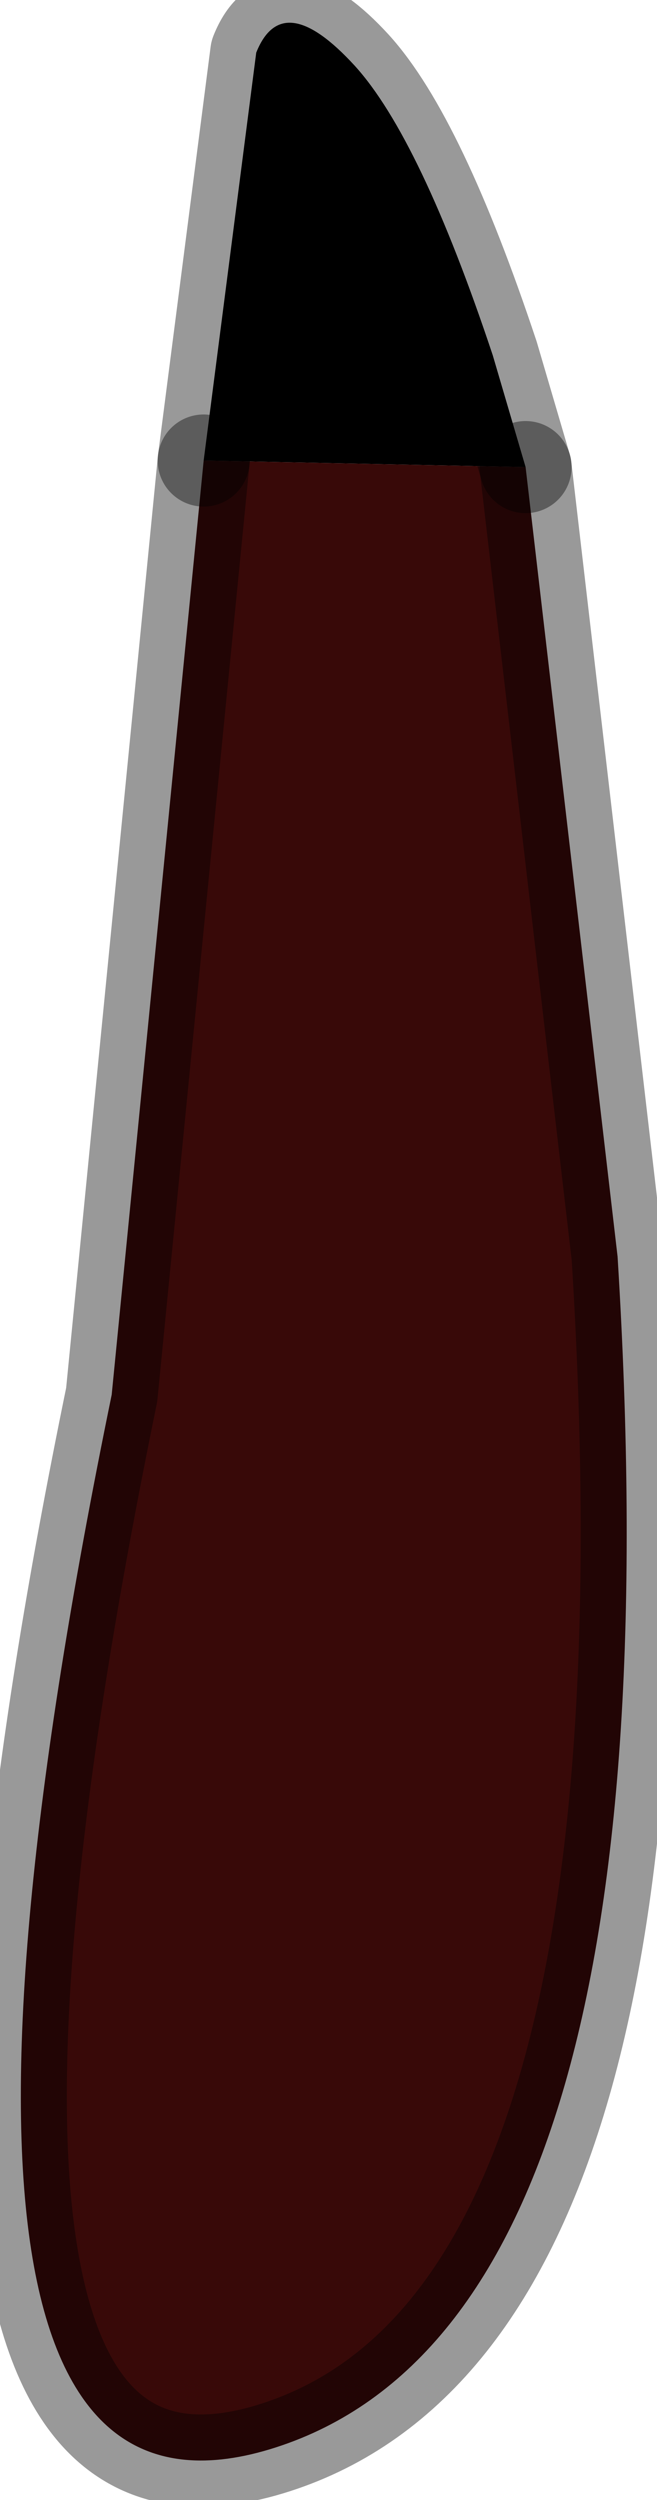 <?xml version="1.0" encoding="utf-8"?>
<svg version="1.1" id="Layer_1"
xmlns="http://www.w3.org/2000/svg"
xmlns:xlink="http://www.w3.org/1999/xlink"
width="5px" height="19px"
xml:space="preserve">
<g id="PathID_5892" transform="matrix(1, 0, 0, 1, 3.35, 9.55)">
<path style="fill:#000000;fill-opacity:1" d="M-1.8 -6.05L-1.4 -9.15Q-1.2 -9.65 -0.65 -9.05Q-0.15 -8.5 0.4 -6.85L0.65 -6L-1.8 -6.05" />
<path style="fill:#380908;fill-opacity:1" d="M-1.8 -6.05L0.65 -6L1.35 0Q1.85 8.05 -1.25 9.05Q-4.35 10.05 -2.5 1.05L-1.8 -6.05" />
<path style="fill:none;stroke-width:0.7;stroke-linecap:round;stroke-linejoin:round;stroke-miterlimit:3;stroke:#000000;stroke-opacity:0.4" d="M0.65 -6L0.4 -6.85Q-0.15 -8.5 -0.65 -9.05Q-1.2 -9.65 -1.4 -9.15L-1.8 -6.05" />
<path style="fill:none;stroke-width:0.7;stroke-linecap:round;stroke-linejoin:round;stroke-miterlimit:3;stroke:#000000;stroke-opacity:0.4" d="M0.65 -6L1.35 0Q1.85 8.05 -1.25 9.05Q-4.35 10.05 -2.5 1.05L-1.8 -6.05" />
</g>
</svg>
